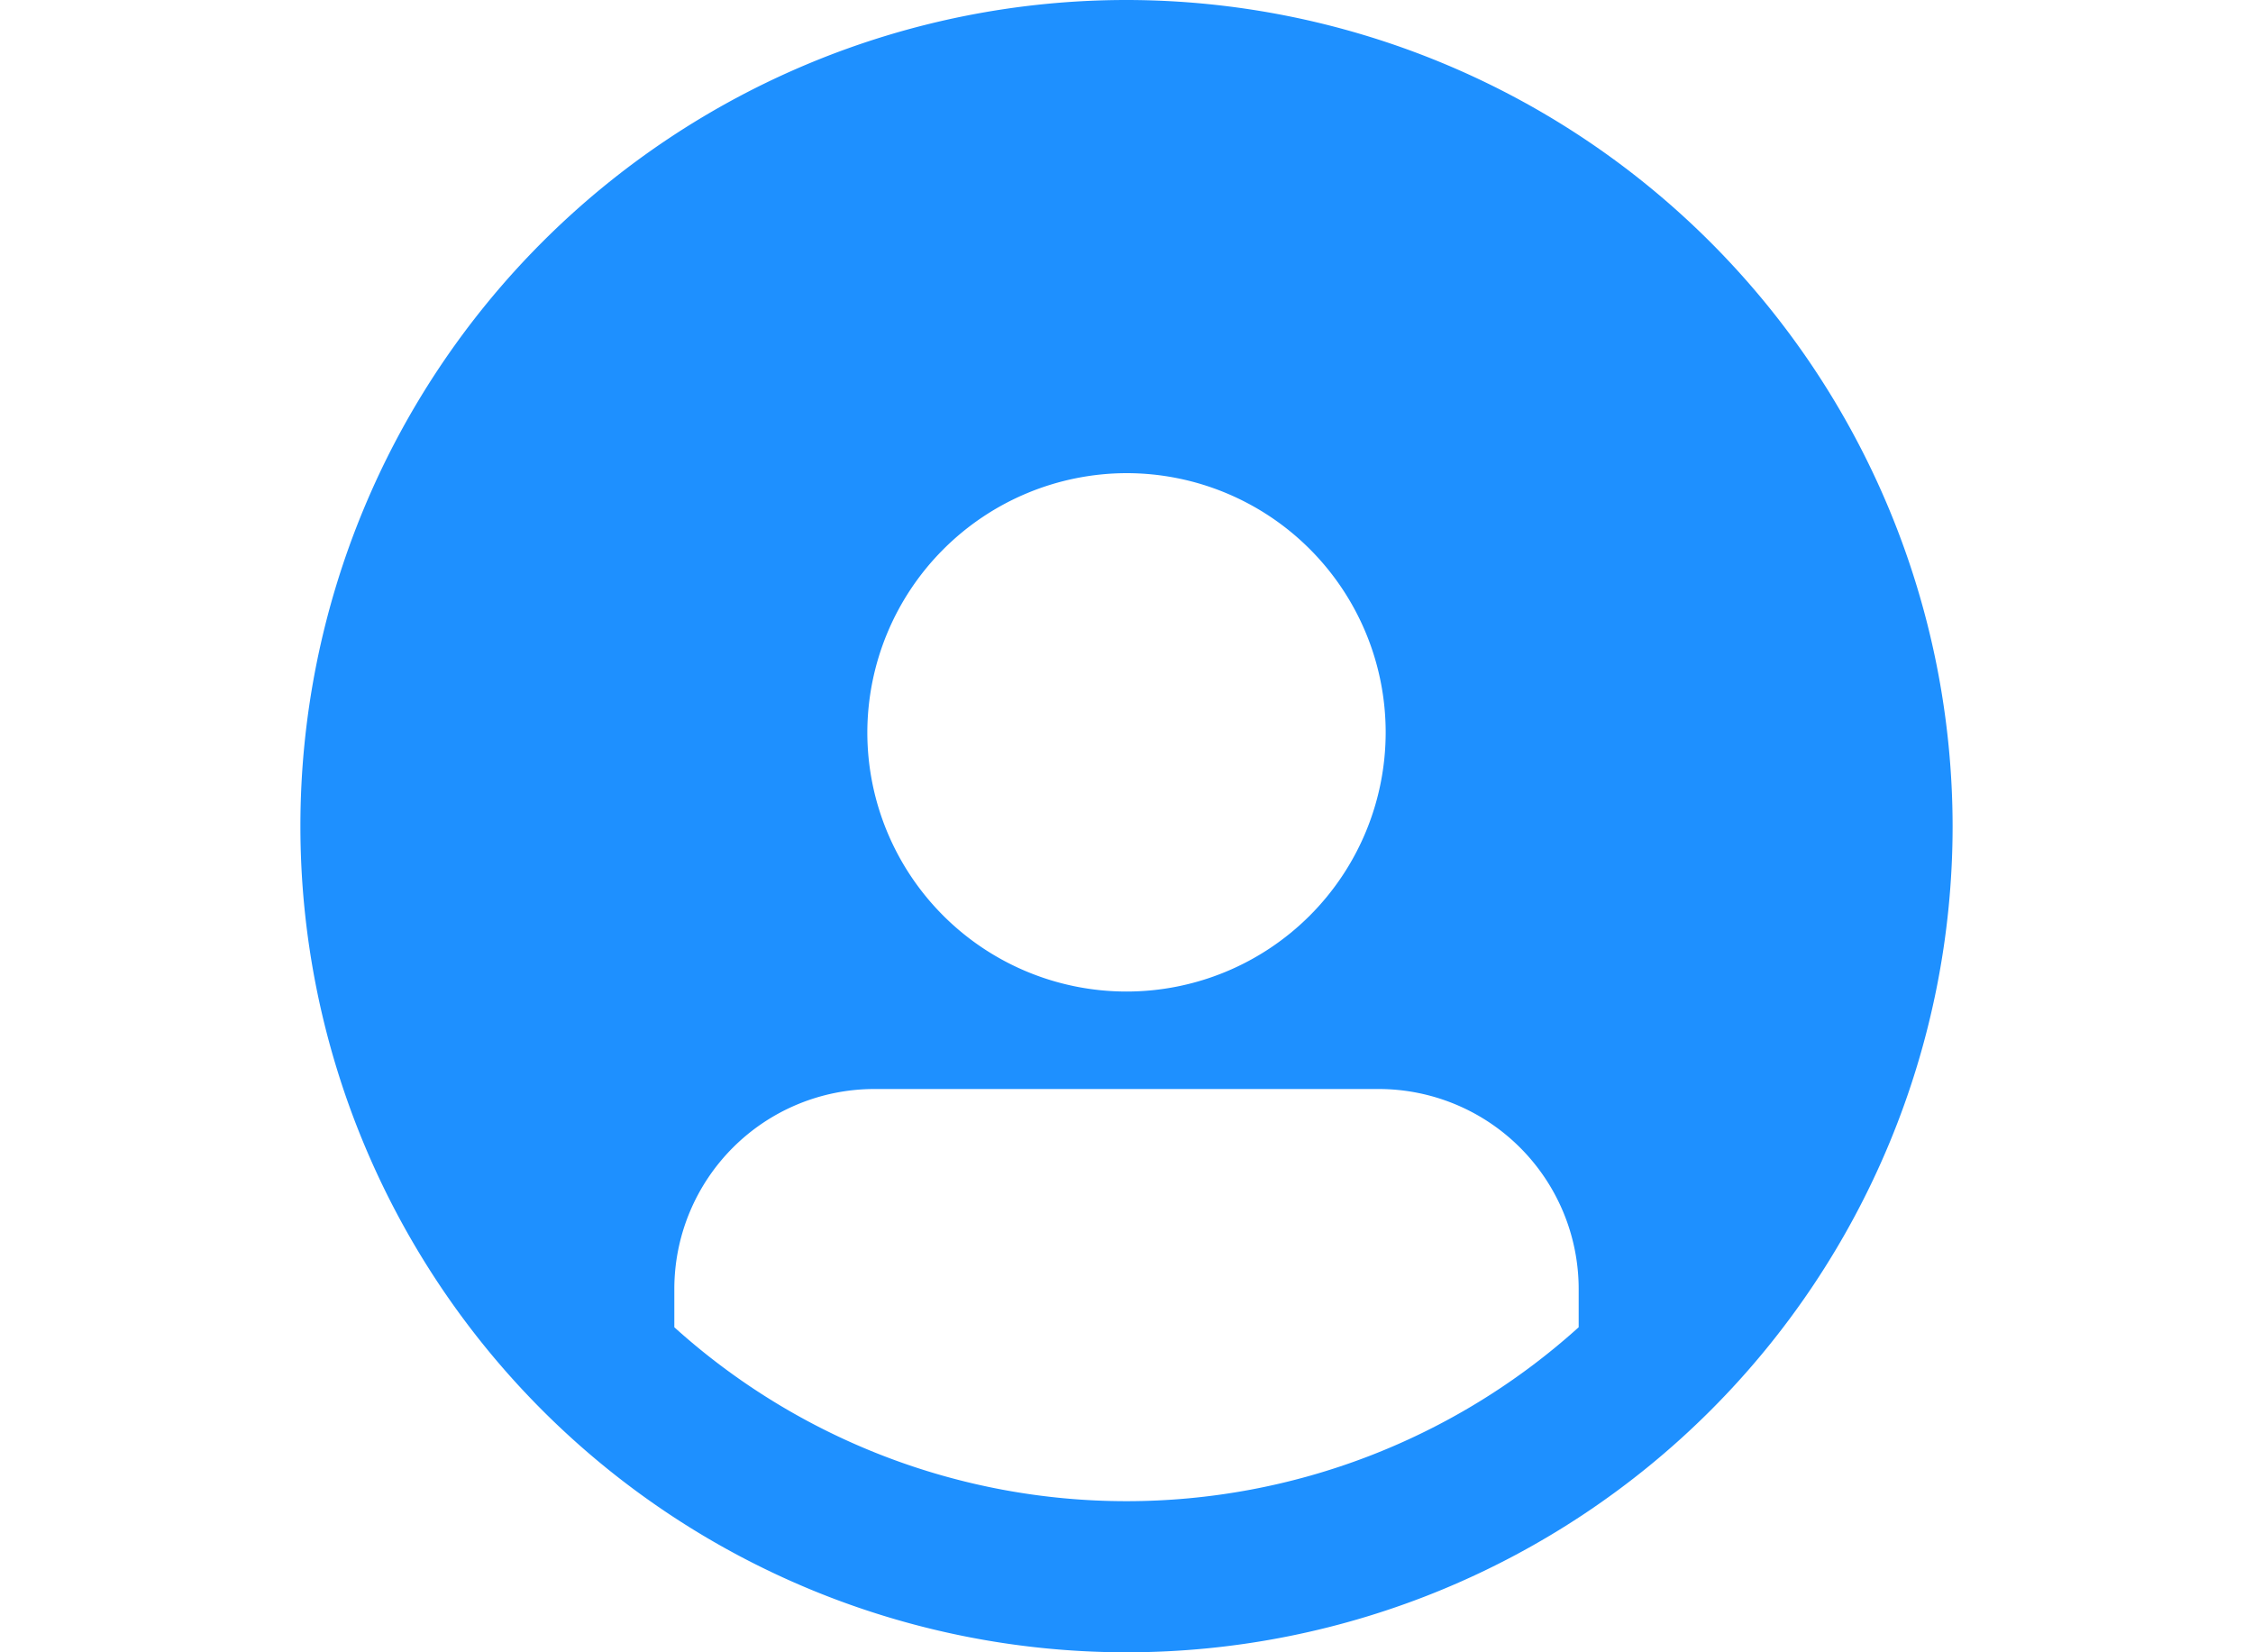 <svg xmlns="http://www.w3.org/2000/svg" width="30" height="22" viewBox="0 0 22 22">
  <path id="Path_4258" data-name="Path 4258" d="M13.5,2.5a11,11,0,1,0,11,11A11.01,11.01,0,0,0,13.5,2.5Zm0,6.3a3.451,3.451,0,1,1-3.451,3.451A3.459,3.459,0,0,1,13.5,8.8ZM7.479,20.169V19.66A2.664,2.664,0,0,1,10.142,17h6.716a2.664,2.664,0,0,1,2.663,2.663v.509a8.985,8.985,0,0,1-12.042,0Z" transform="translate(-2.5 -2.5)" fill="#1e90ff"/>
</svg>
